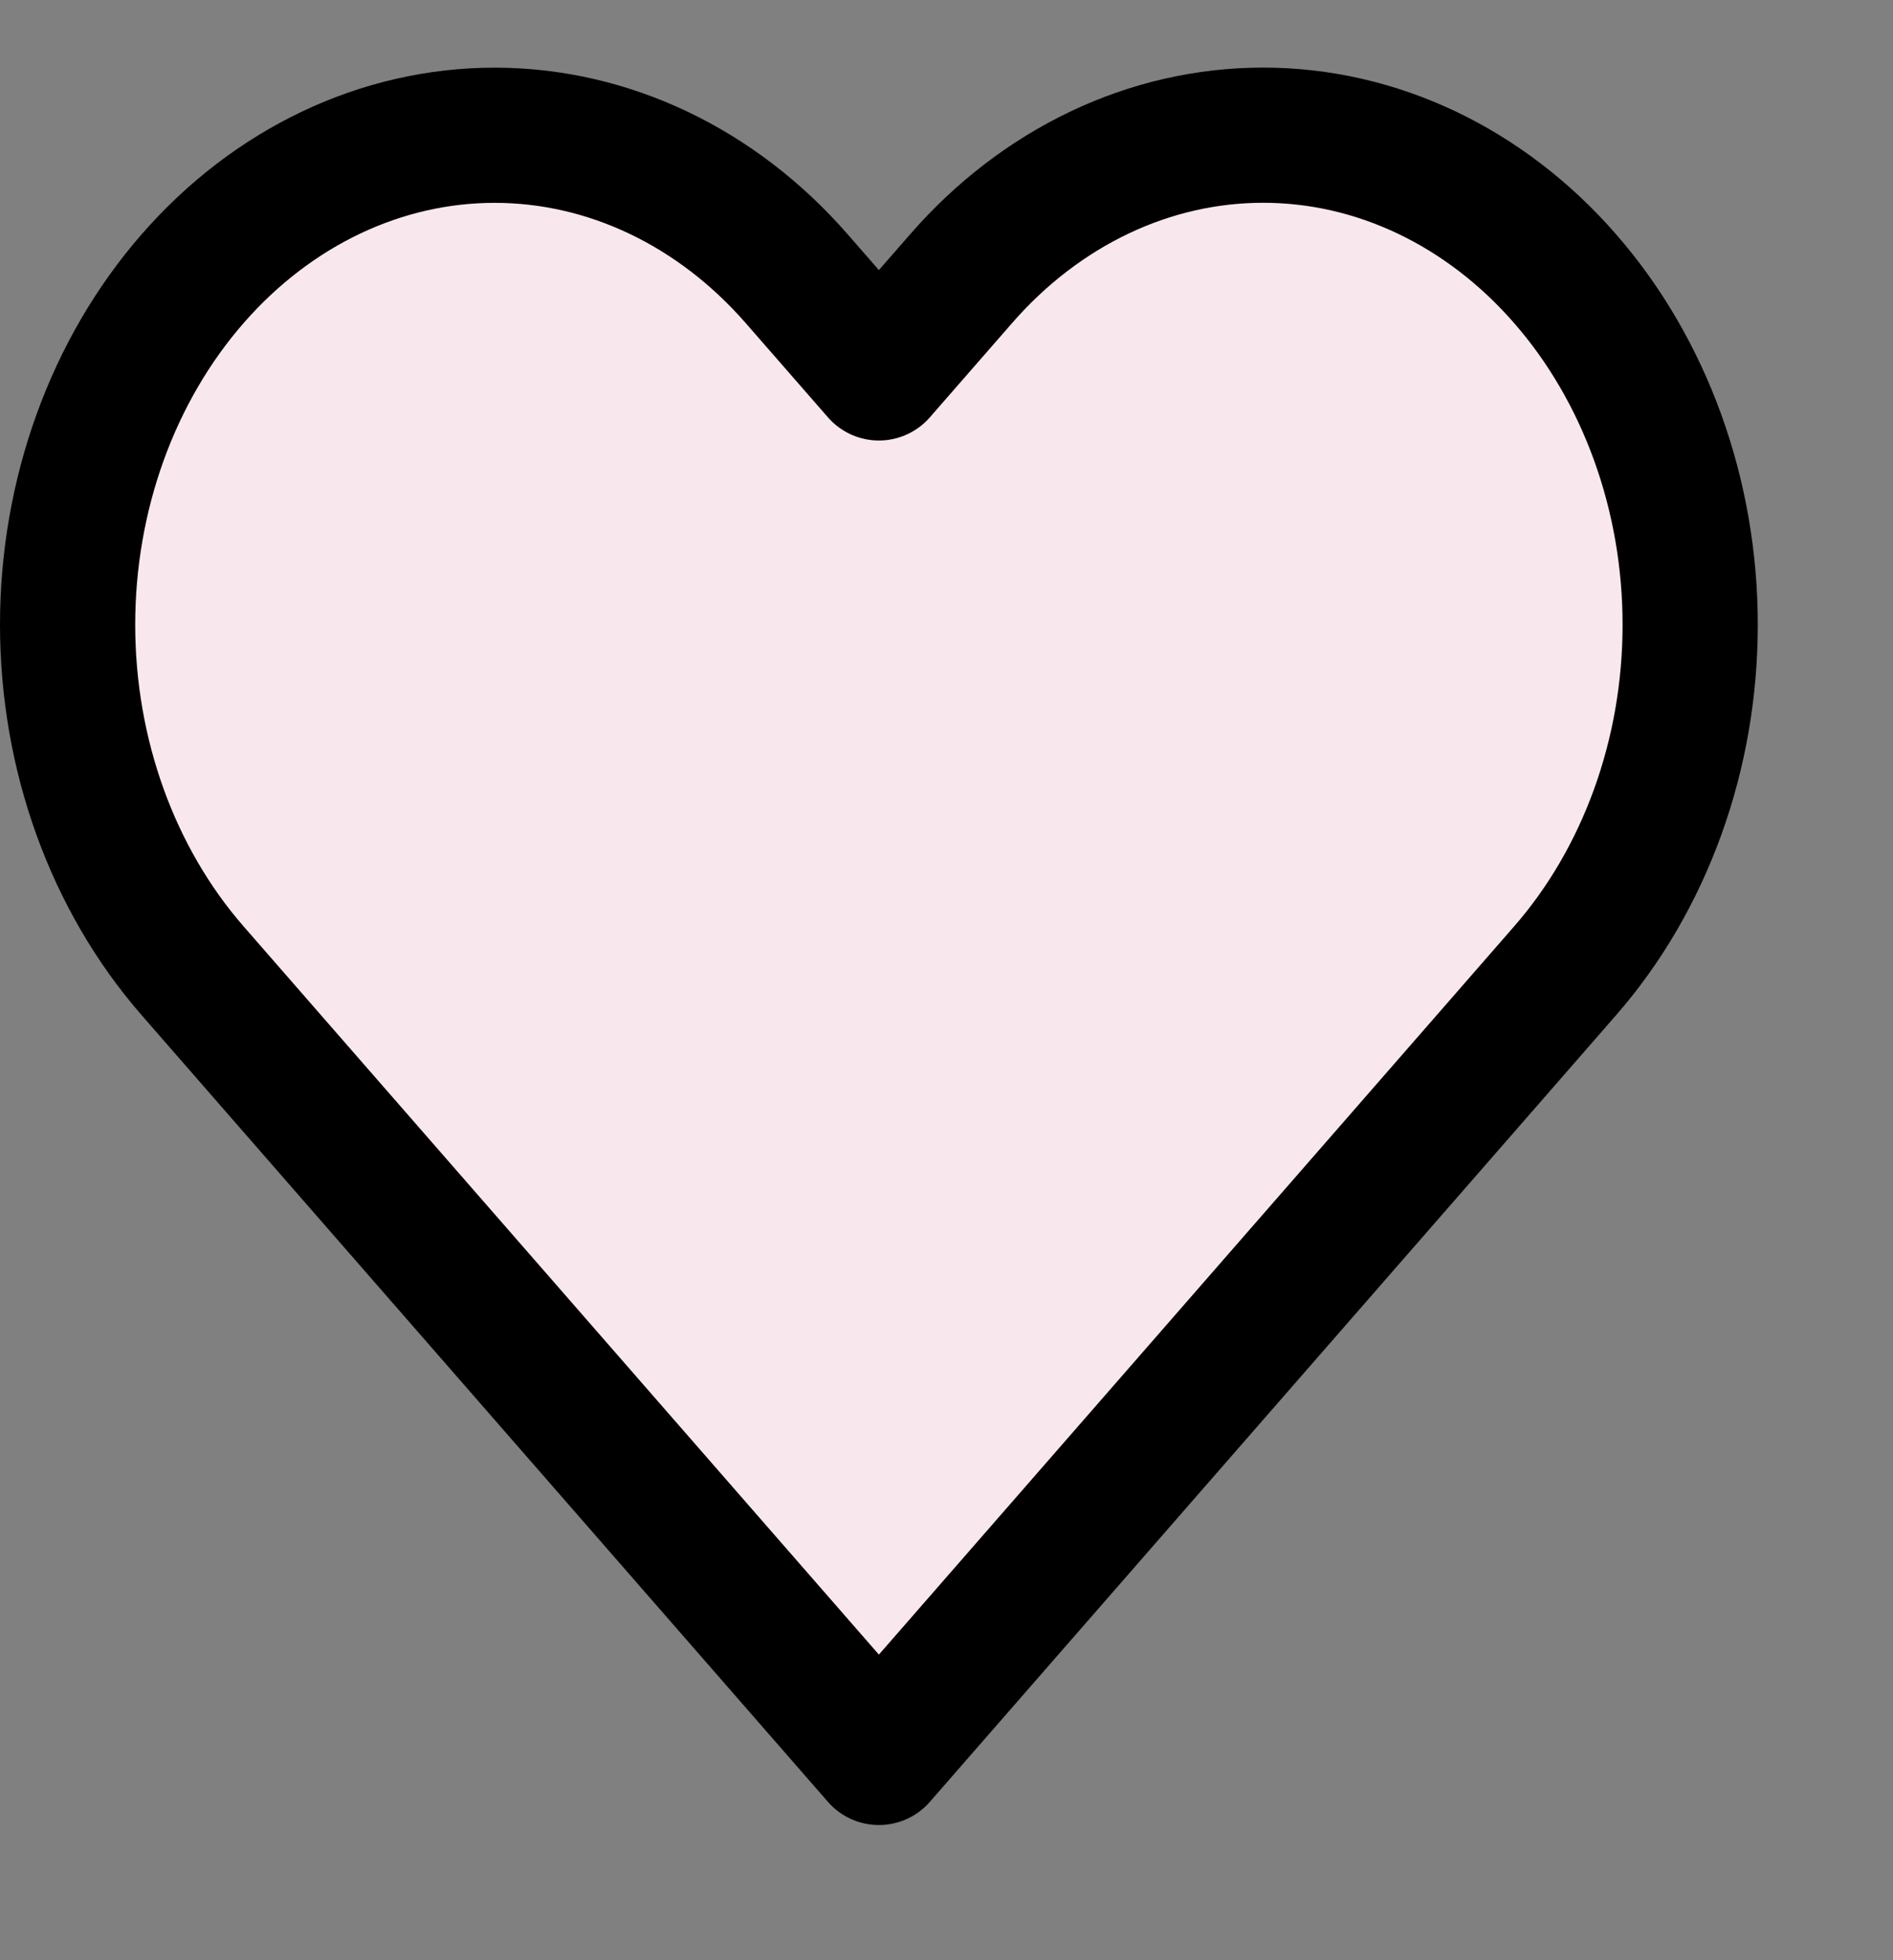 <svg width="28" height="29" viewBox="0 0 28 29" fill="none" xmlns="http://www.w3.org/2000/svg">
<rect x="0" y="0" width="28" height="29" fill="#808080" stroke="none"/>
<path d="M23.149 4.122C22.563 3.449 21.867 2.916 21.1 2.551C20.334 2.187 19.513 2 18.683 2C17.854 2 17.032 2.187 16.266 2.551C15.499 2.916 14.803 3.449 14.217 4.122L13 5.517L11.783 4.122C10.598 2.764 8.992 2.001 7.316 2.001C5.641 2.001 4.035 2.764 2.85 4.122C1.665 5.48 1 7.322 1 9.242C1 11.163 1.665 13.005 2.85 14.363L4.067 15.759L13 26L21.932 15.759L23.149 14.363C23.736 13.691 24.201 12.893 24.519 12.014C24.837 11.135 25 10.194 25 9.242C25 8.291 24.837 7.35 24.519 6.471C24.201 5.592 23.736 4.794 23.149 4.122Z" fill="#F8E8EE" stroke="black" stroke-width="2" stroke-linecap="round" stroke-linejoin="round"/>
</svg>
